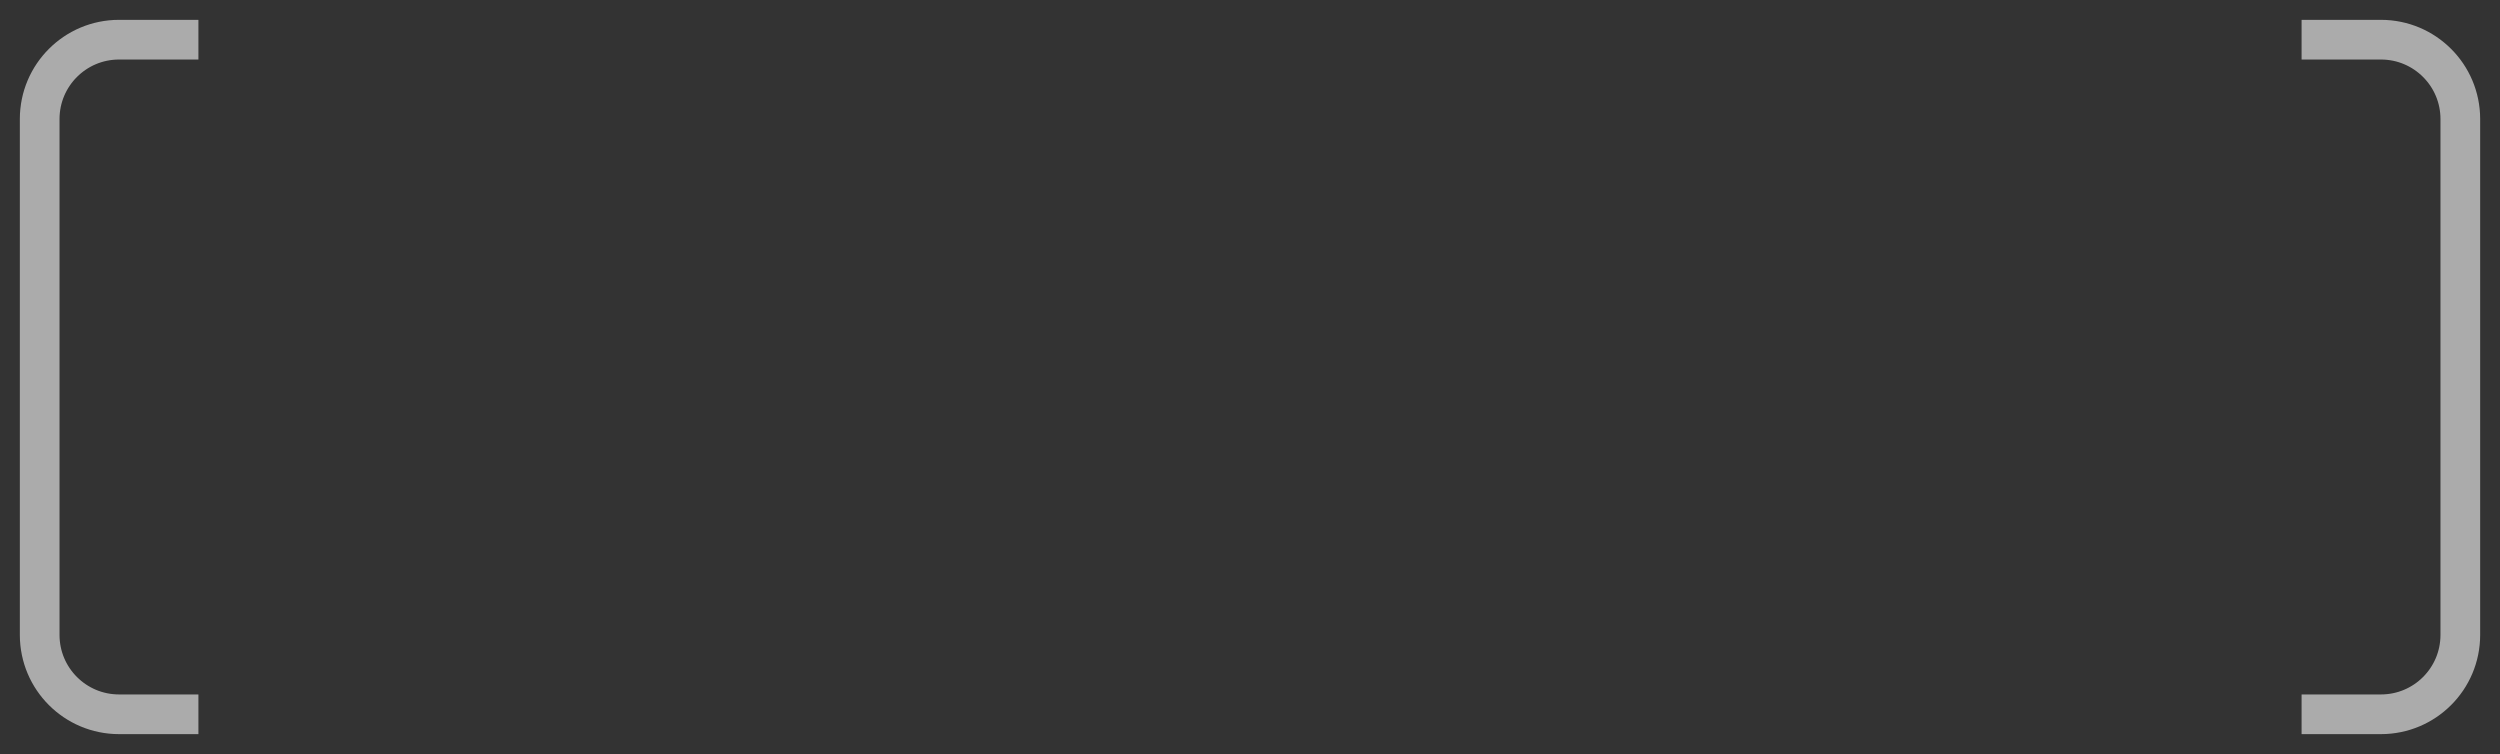 <svg width="63" height="19" viewBox="0 0 63 19" fill="none" xmlns="http://www.w3.org/2000/svg">
<rect x="0" y="0" width="63" height="19" fill="#333333" stroke="none"/>
<g opacity="0.6">
<path d="M5 18H3C1.895 18 1 17.105 1 16V3C1 1.895 1.895 1 3 1H5" stroke="#FCFCFC"/>
<path d="M58 18H60C61.105 18 62 17.105 62 16V3C62 1.895 61.105 1 60 1H58" stroke="#FCFCFC"/>
</g>
</svg>
